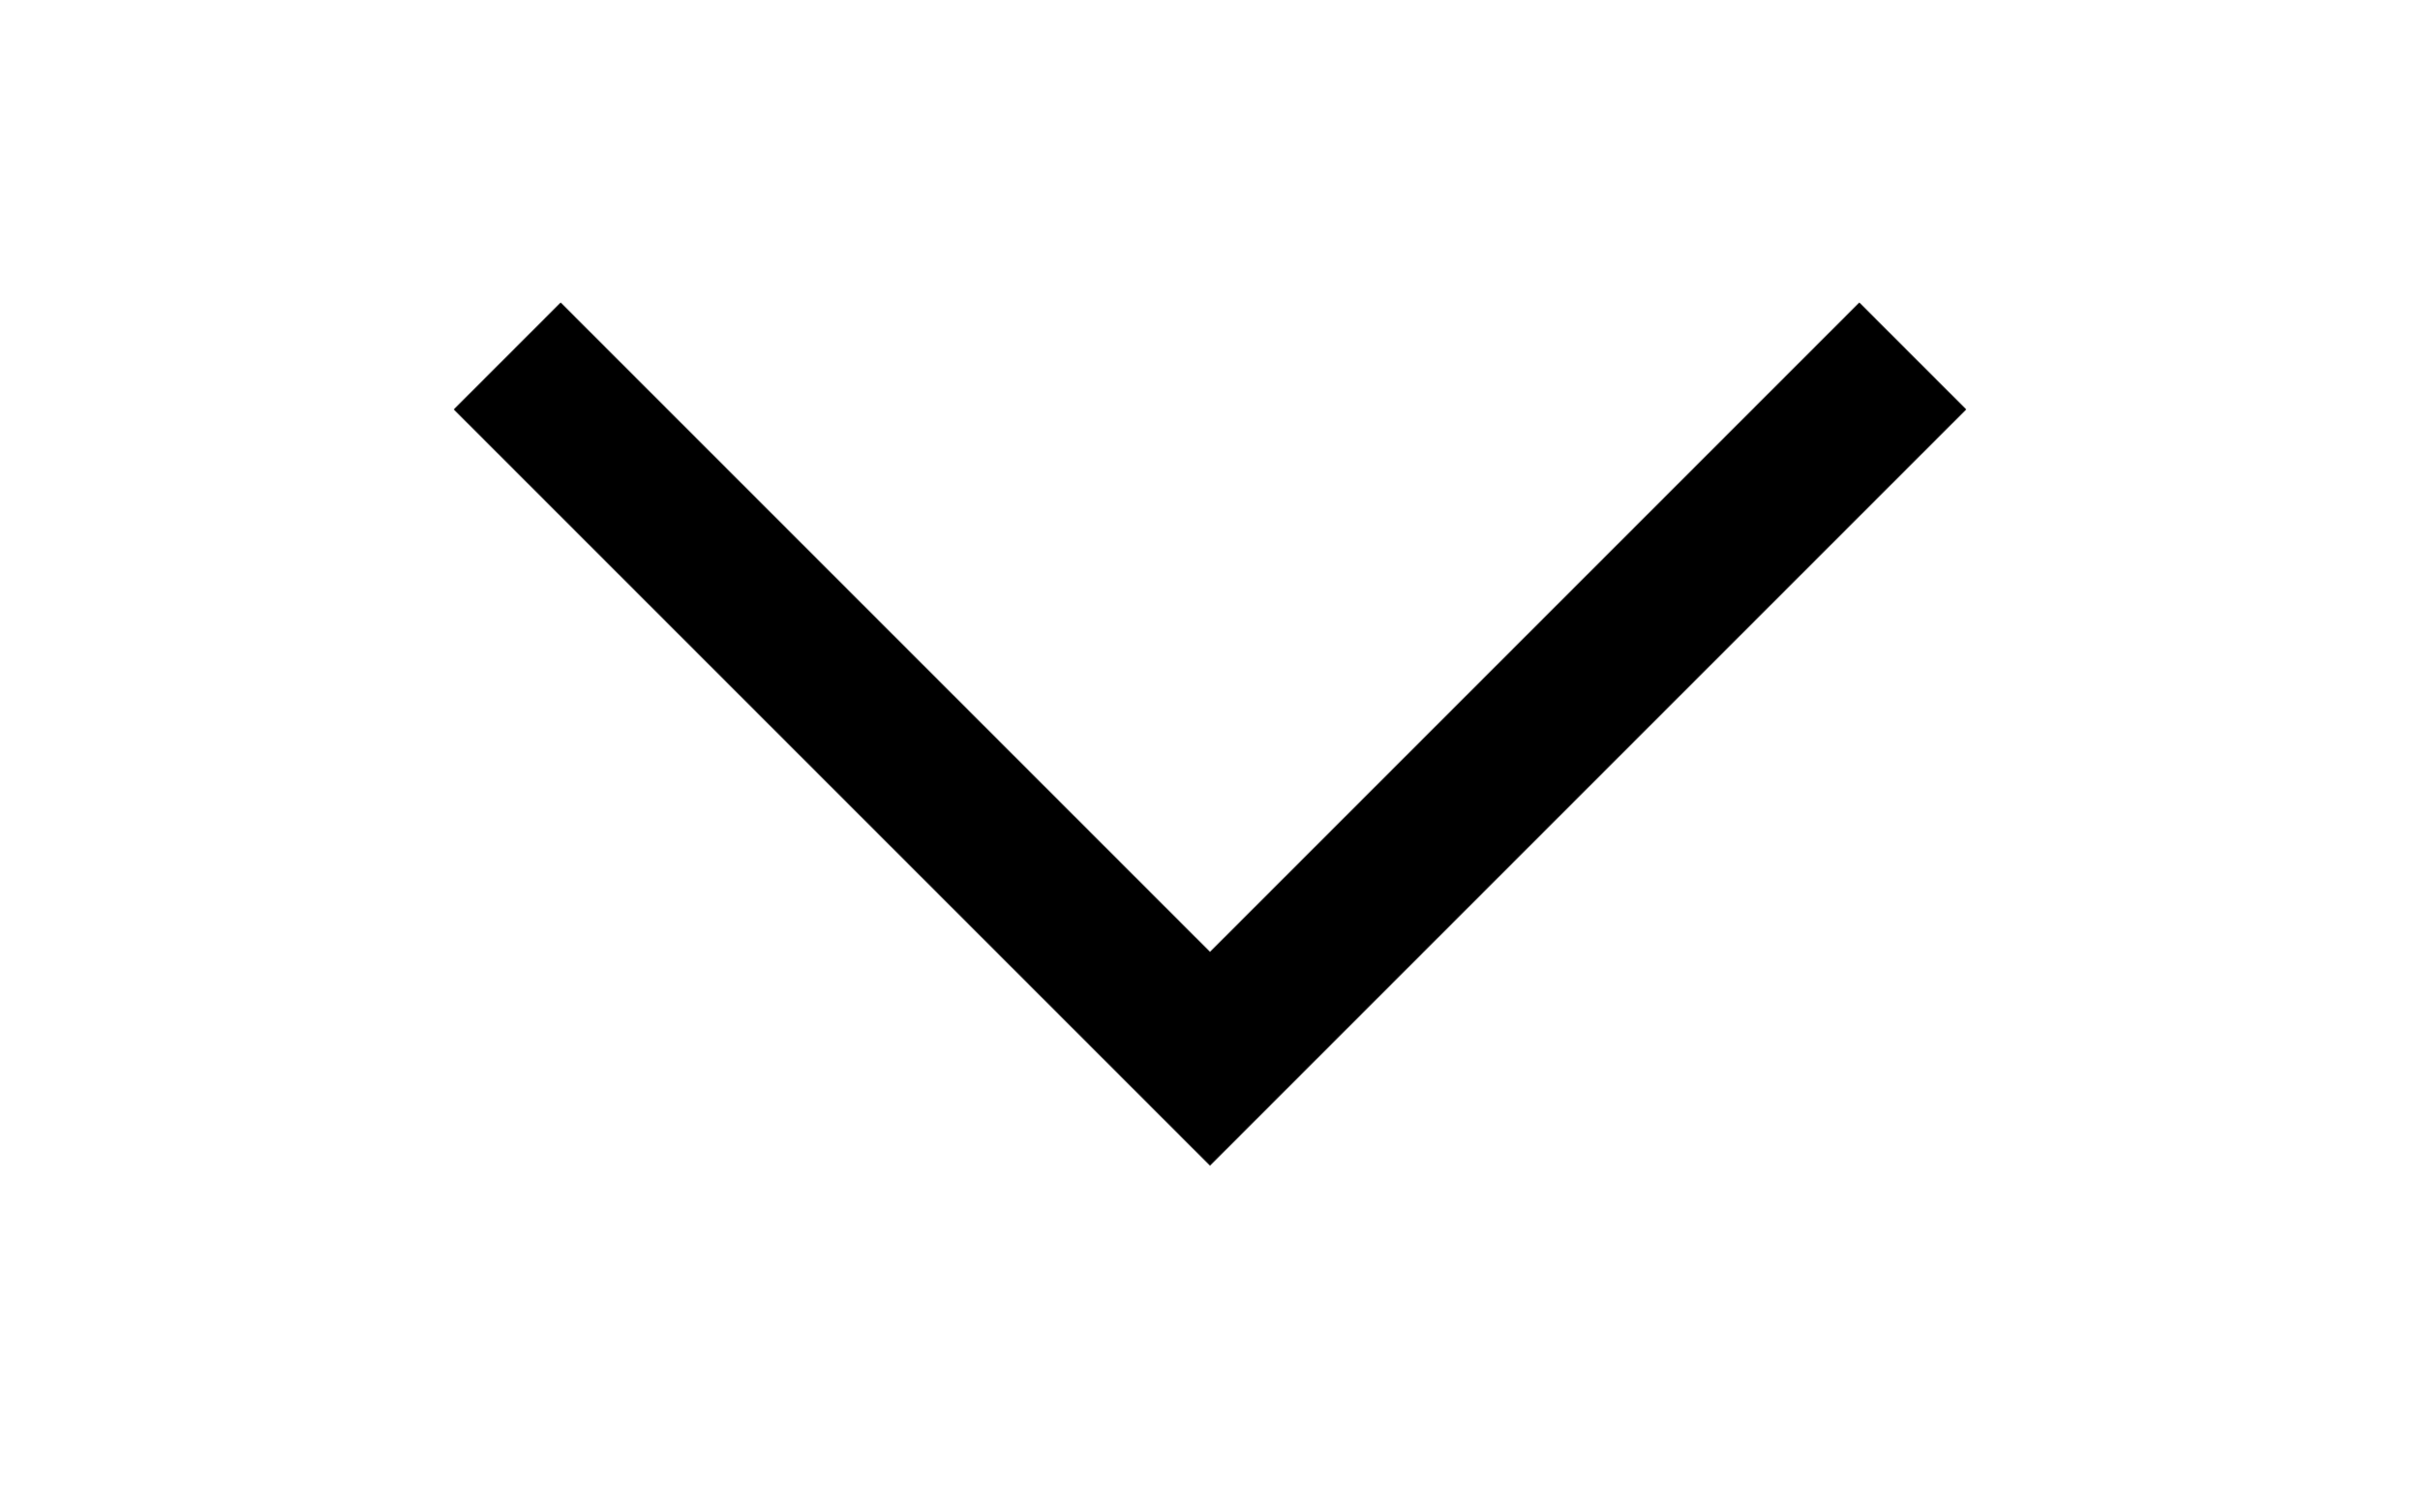 <svg width="16" height="10" viewBox="0 0 16 10" fill="none" xmlns="http://www.w3.org/2000/svg">
<g clip-path="url(#clip0_796_12896)">
<path fill-rule="evenodd" clip-rule="evenodd" d="M8 7.707L3 2.707L3.707 2L8 6.293L12.293 2L13 2.707L8 7.707Z" fill="black"/>
</g>
<defs>
<clipPath id="clip0_796_12896">
<rect width="10" height="16" fill="white" transform="matrix(0 1 -1 0 16 0)"/>
</clipPath>
</defs>
</svg>
